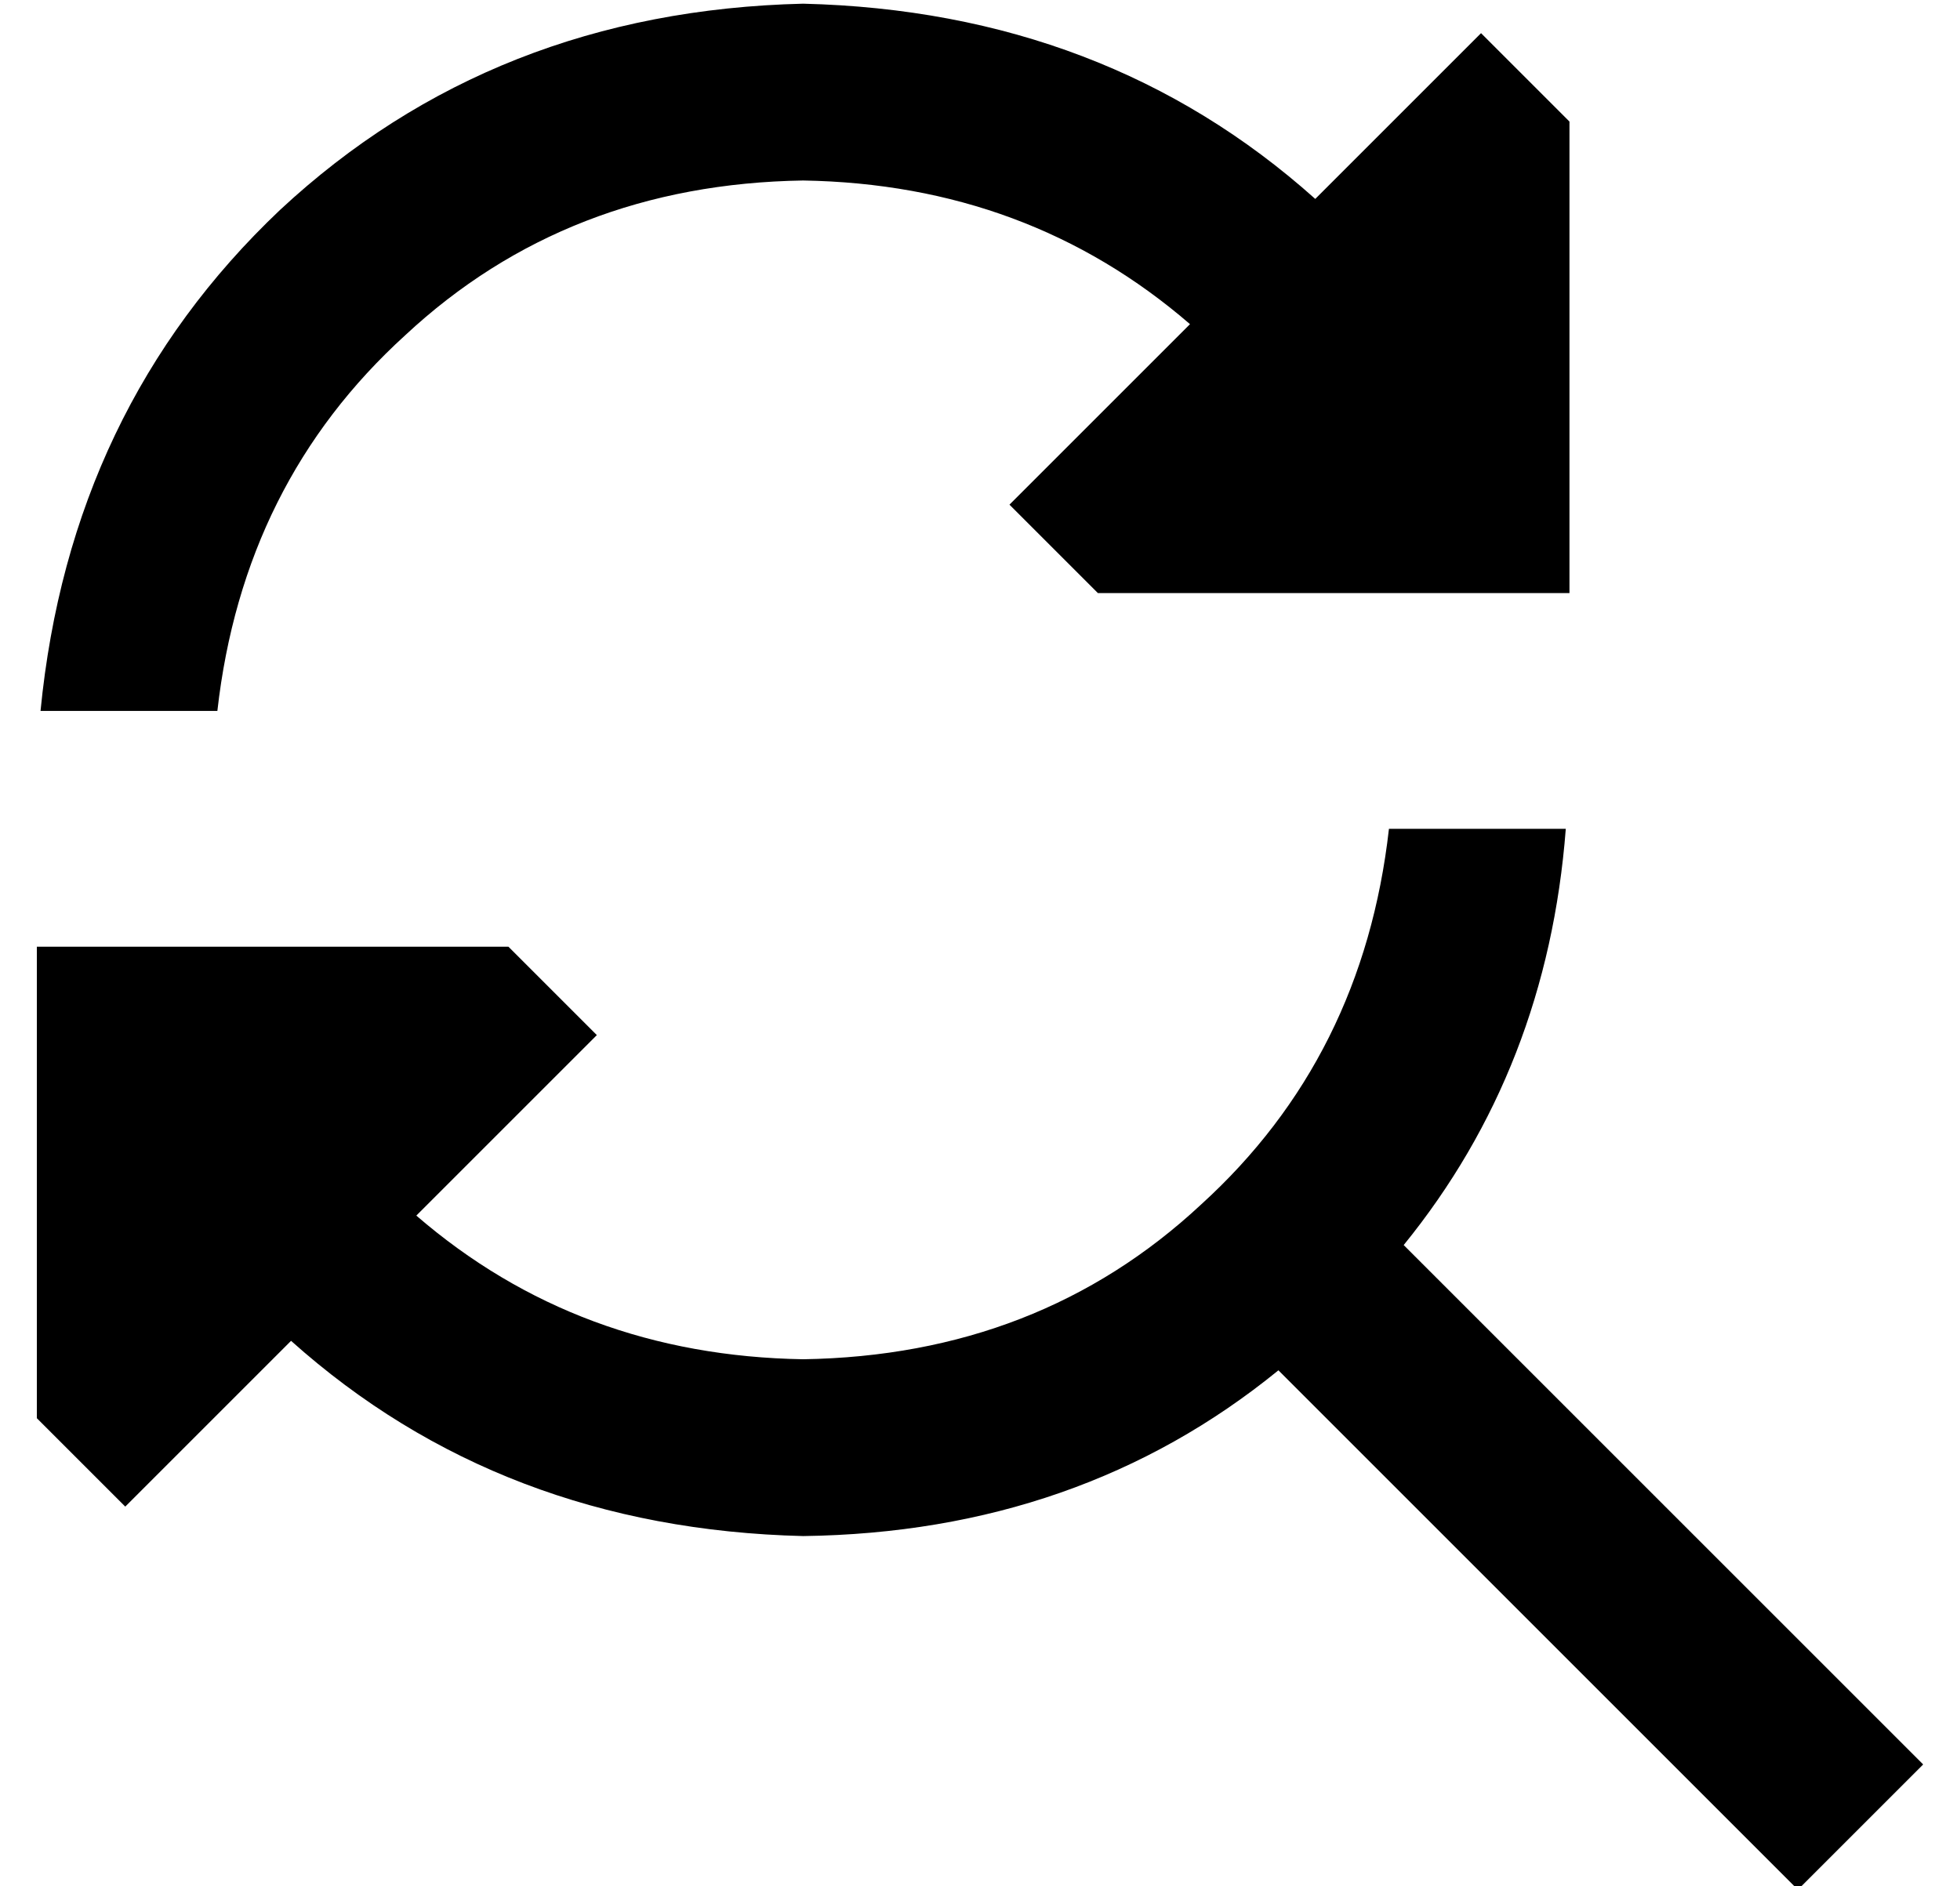 <?xml version="1.0" standalone="no"?>
<!DOCTYPE svg PUBLIC "-//W3C//DTD SVG 1.1//EN" "http://www.w3.org/Graphics/SVG/1.1/DTD/svg11.dtd" >
<svg xmlns="http://www.w3.org/2000/svg" xmlns:xlink="http://www.w3.org/1999/xlink" version="1.1" viewBox="-10 -40 532 512">
   <path fill="currentColor"
d="M208 329q64 -1 108 -42v0v0q44 -40 51 -102h48v0q-5 65 -44 113l124 124v0l17 17v0l-34 34v0l-17 -17v0l-124 -124v0q-54 44 -129 45q-82 -2 -139 -53l-45 45v0l-24 -24v0v-128v0h128v0l24 24v0l-49 49v0q44 38 105 39v0zM313 48q-44 -38 -105 -39q-64 1 -108 42
q-44 40 -51 102h-48v0q8 -82 65 -136q58 -54 142 -56q82 2 139 53l45 -45v0l24 24v0v128v0h-128v0l-24 -24v0l49 -49v0z" />
</svg>
